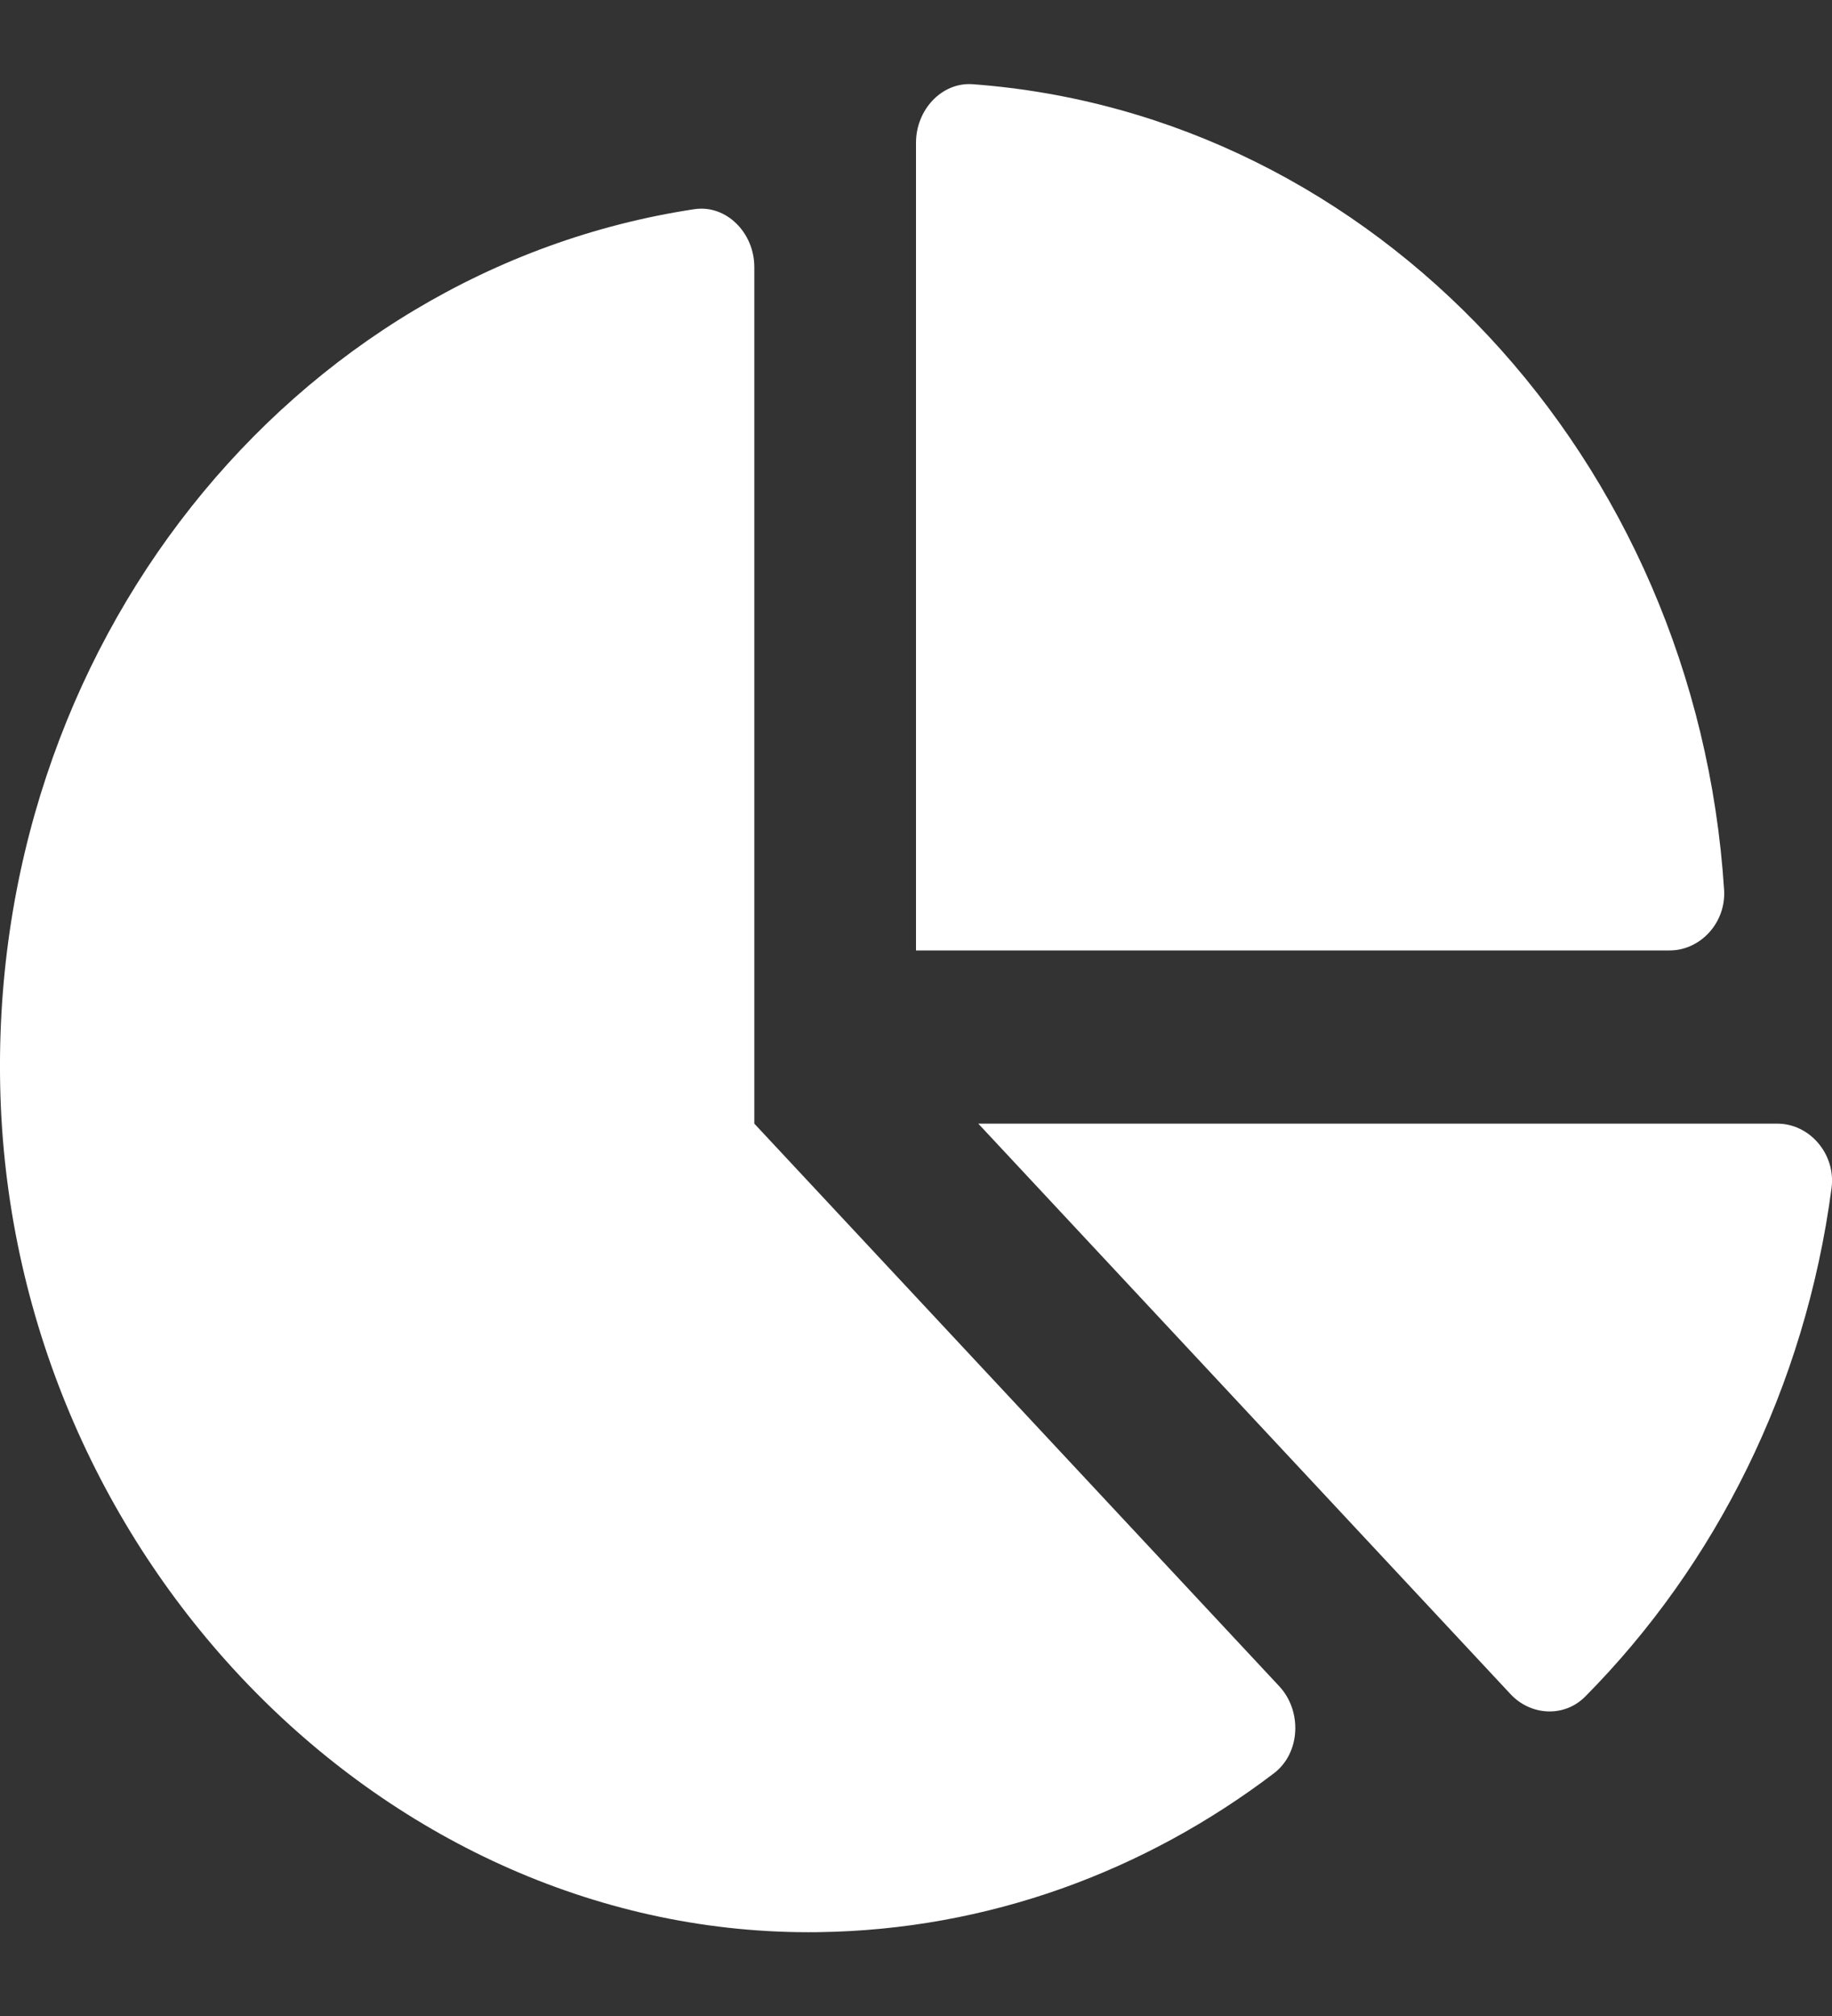 <svg width="20" height="22" viewBox="0 0 20 22" fill="none" xmlns="http://www.w3.org/2000/svg">
<rect x="0" y="0" width="20" height="22" fill="#333333" stroke="none"/>
<path d="M19.404 12.262H10.68L16.49 18.487C16.712 18.725 17.078 18.744 17.306 18.514C18.729 17.078 19.707 15.142 19.995 12.966C20.044 12.593 19.755 12.262 19.404 12.262ZM18.822 9.71C18.519 5.004 15.01 1.244 10.618 0.919C10.282 0.895 10 1.197 10 1.558V10.372H18.227C18.563 10.372 18.845 10.069 18.822 9.71ZM8.235 12.262V2.915C8.235 2.539 7.927 2.23 7.579 2.283C3.198 2.946 -0.151 7.047 0.005 11.962C0.166 17.009 4.222 21.148 8.935 21.085C10.788 21.06 12.5 20.421 13.908 19.351C14.198 19.13 14.217 18.672 13.966 18.402L8.235 12.262Z" fill="white"/>
</svg>
